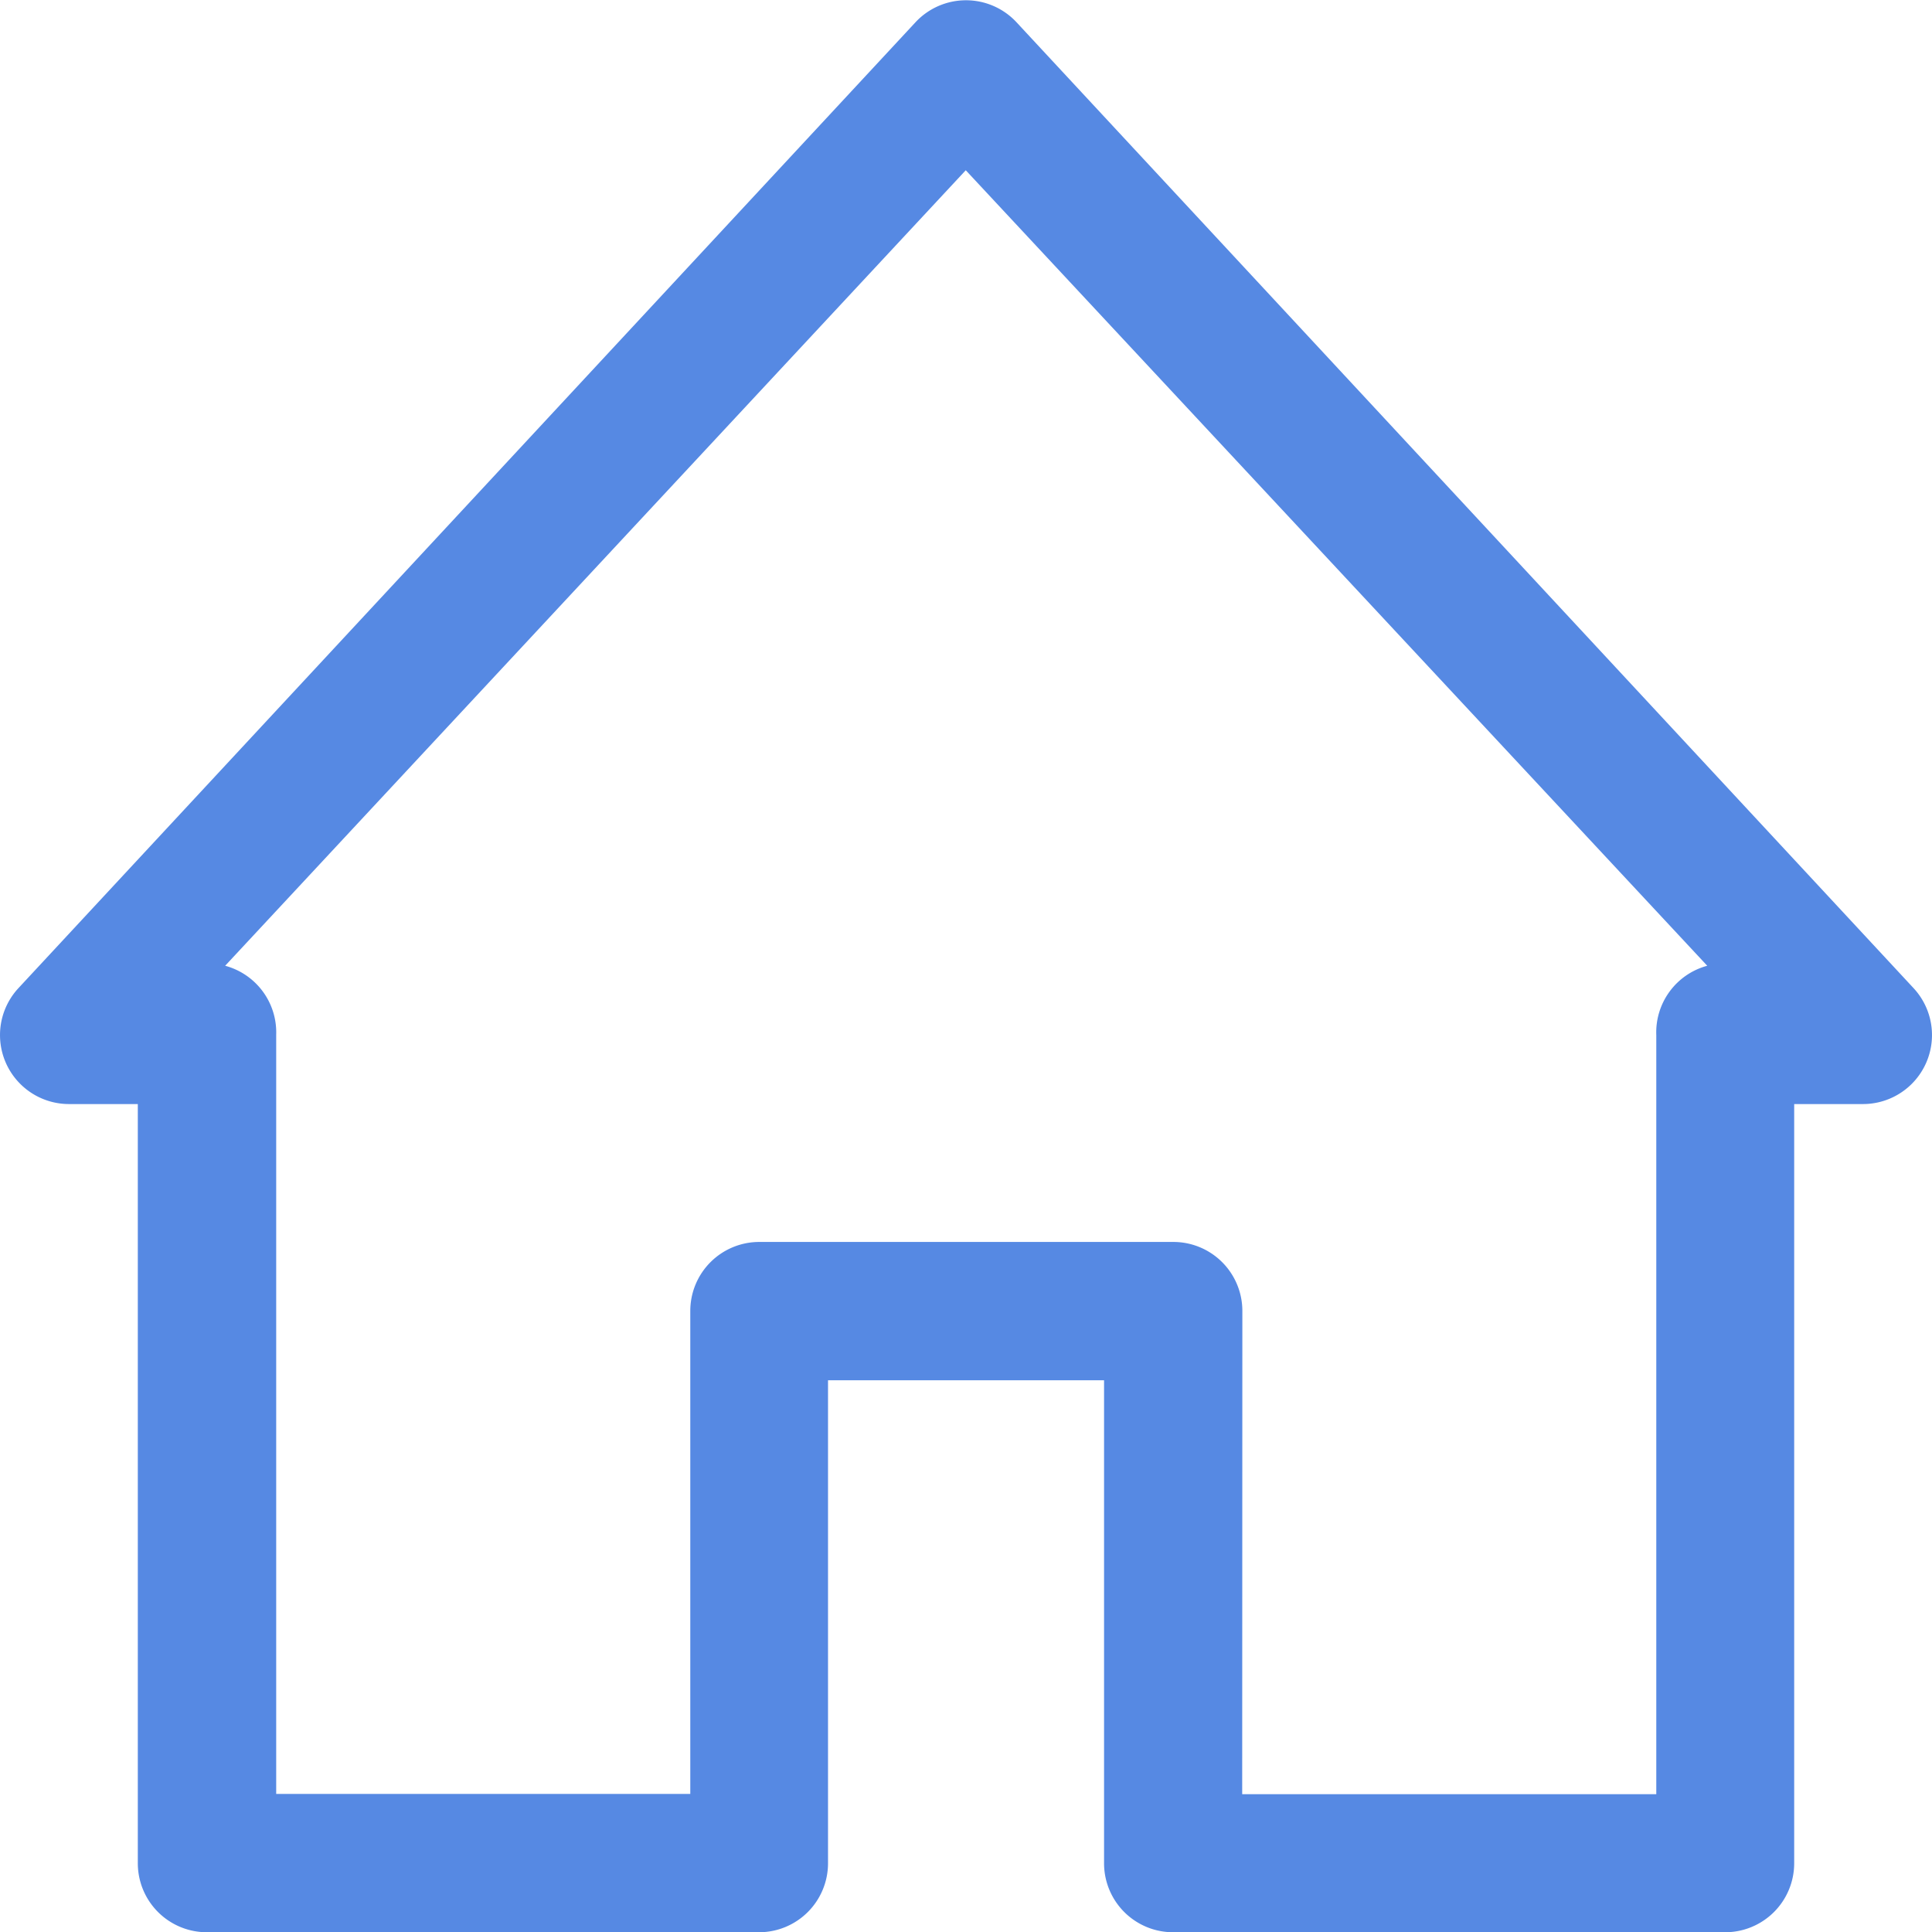 <svg xmlns="http://www.w3.org/2000/svg" width="24" height="24.003" viewBox="0 0 24 24.003">
  <g id="Icons" transform="translate(-2.003 -2.003)">
    <path id="Caminho_1435" data-name="Caminho 1435" d="M23.434,26.006H16.575a.857.857,0,0,1-.857-.857v-6H12.289v6a.857.857,0,0,1-.857.857H4.572a.857.857,0,0,1-.857-.857V15.718H2.858a.857.857,0,0,1-.626-1.44l11.145-12a.857.857,0,0,1,1.252,0l11.145,12a.857.857,0,0,1-.626,1.44h-.857v9.431A.857.857,0,0,1,23.434,26.006Zm-6-1.715h5.144V14.861A.857.857,0,0,1,23.211,14L14,4.118,4.8,14a.857.857,0,0,1,.634.857v9.431h5.144v-6a.857.857,0,0,1,.857-.857h5.144a.857.857,0,0,1,.857.857Z" transform="translate(0 0)" fill="#5689e3"/>
  </g>
</svg>

